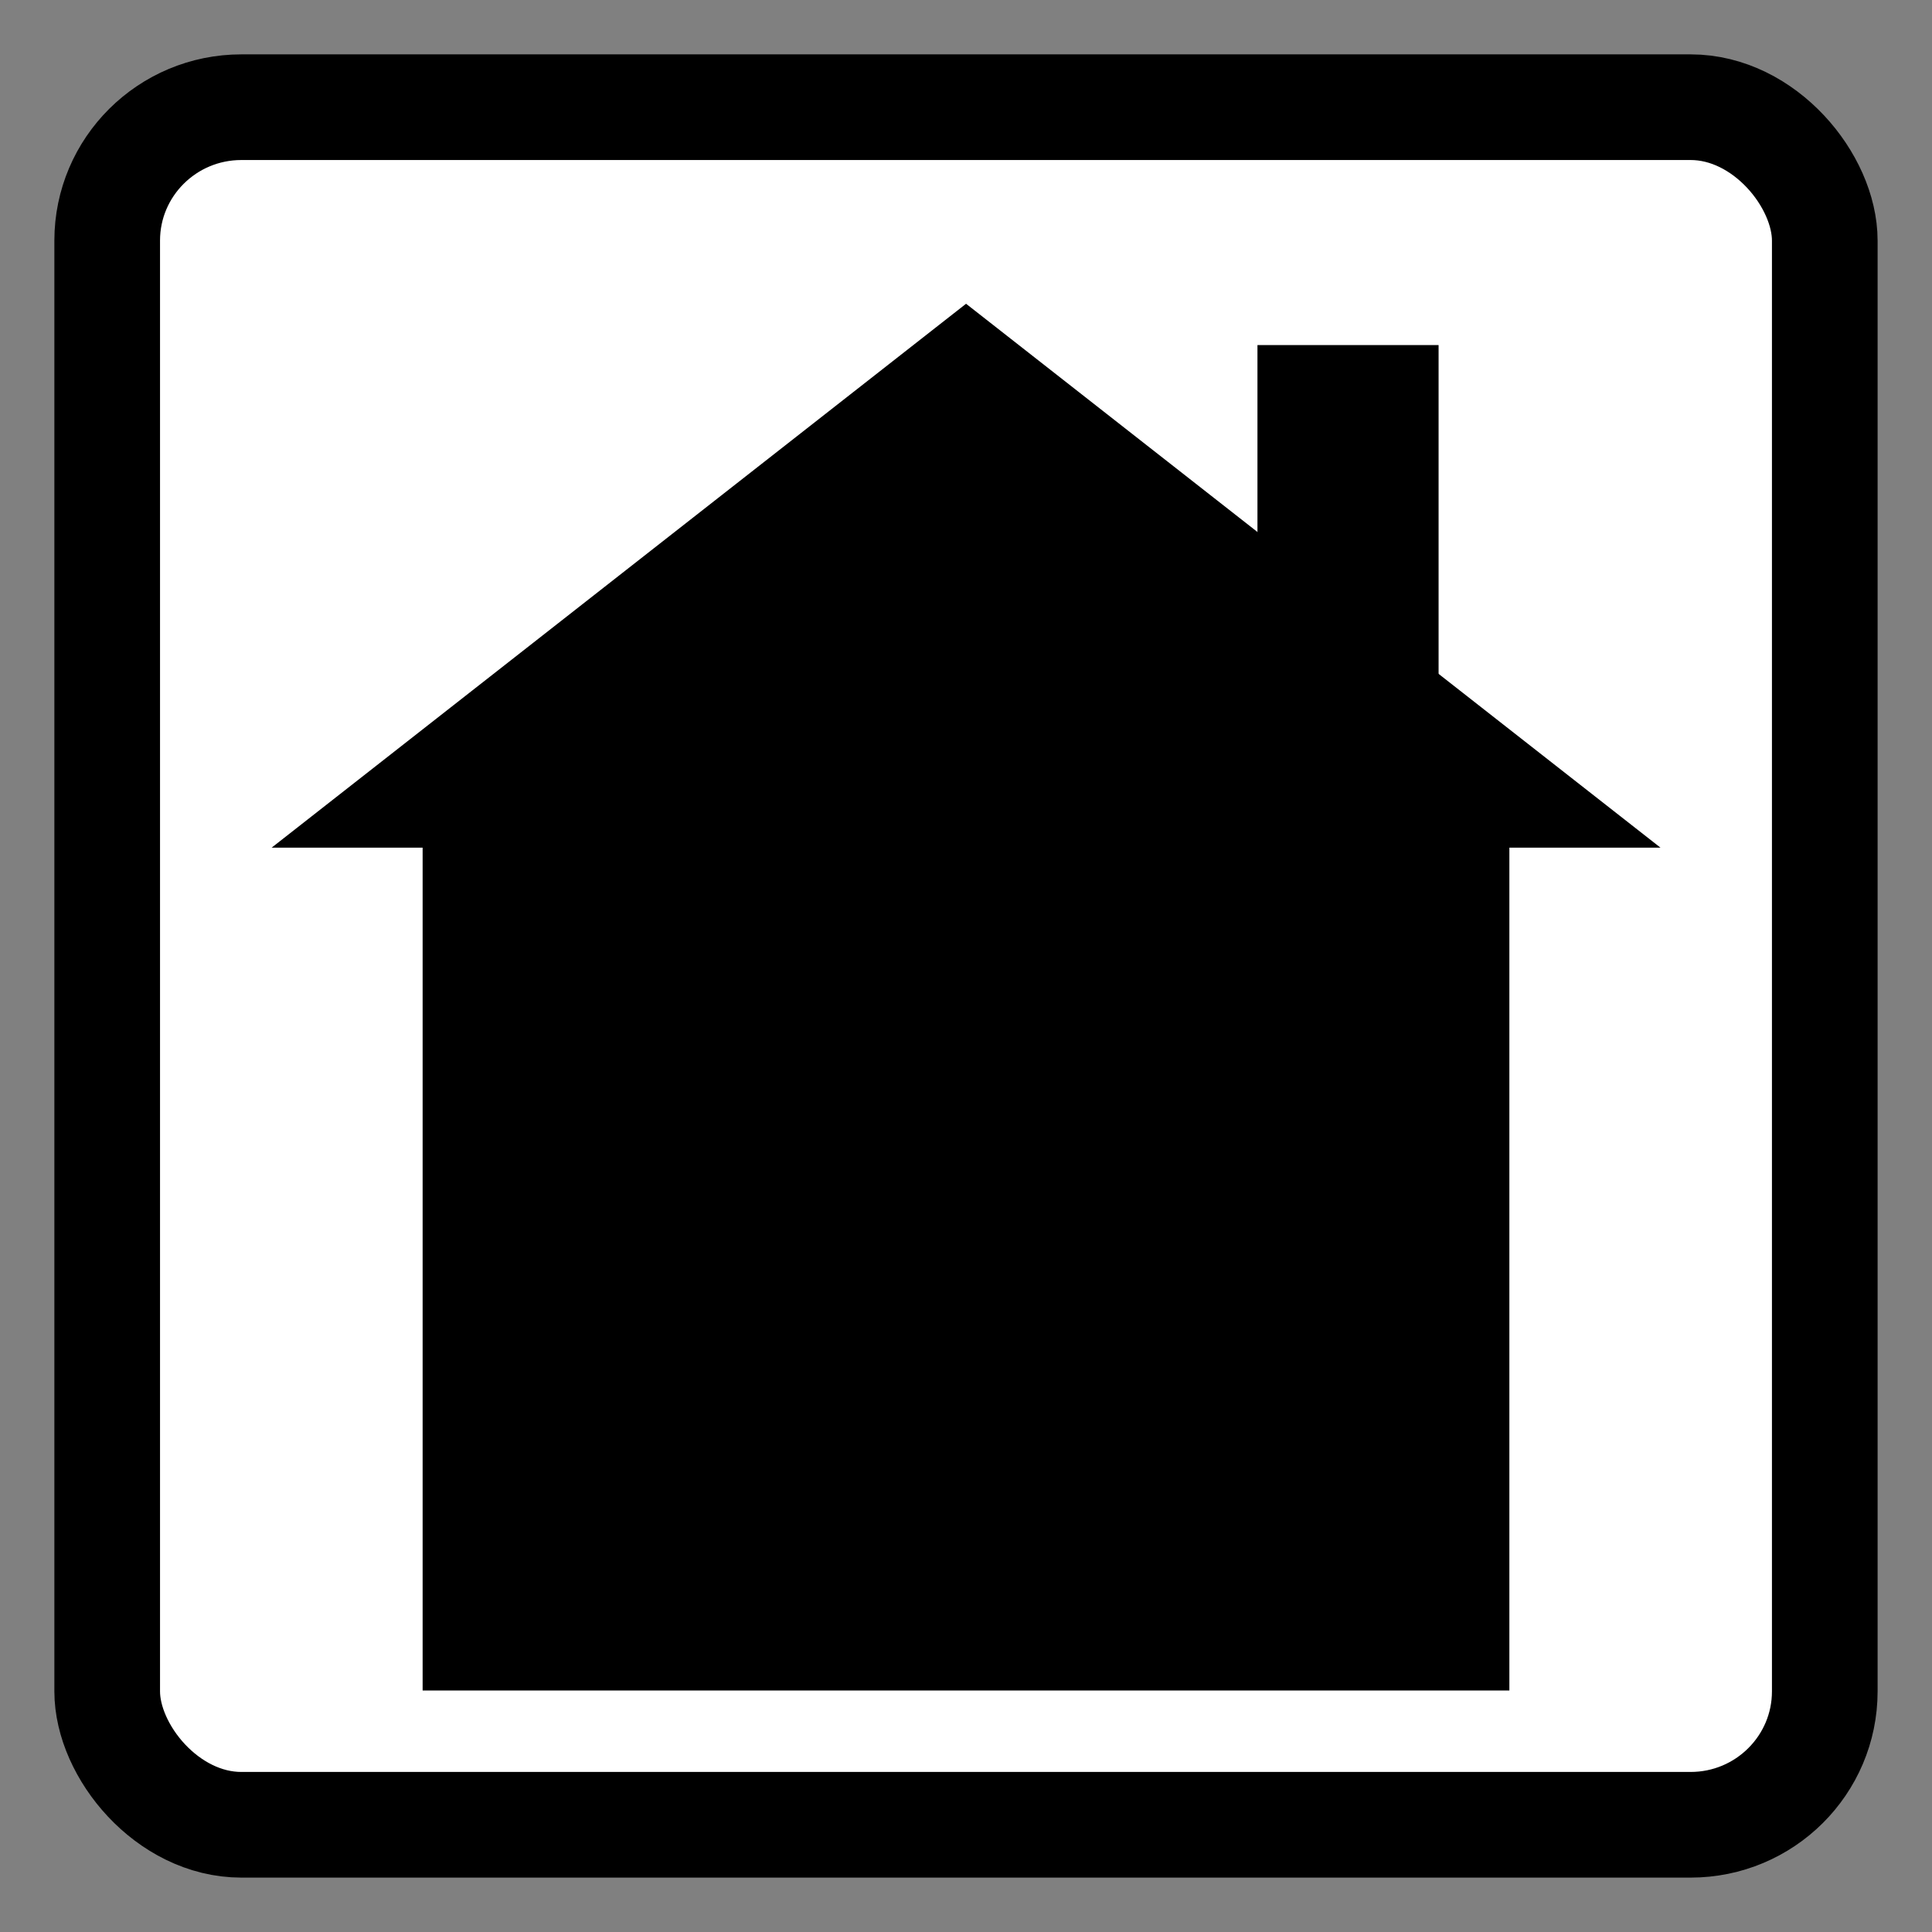 <?xml version="1.0" encoding="UTF-8" standalone="no"?>
<!-- Created with Inkscape (http://www.inkscape.org/) -->

<svg
   xmlns:dc="http://purl.org/dc/elements/1.1/"
   xmlns:cc="http://creativecommons.org/ns#"
   xmlns:rdf="http://www.w3.org/1999/02/22-rdf-syntax-ns#"
   xmlns:svg="http://www.w3.org/2000/svg"
   xmlns="http://www.w3.org/2000/svg"
   xmlns:sodipodi="http://sodipodi.sourceforge.net/DTD/sodipodi-0.dtd"
   xmlns:inkscape="http://www.inkscape.org/namespaces/inkscape"
   width="64px"
   height="64px"
   id="svg4060"
   version="1.1"
   inkscape:version="0.48.2 r9819"
   sodipodi:docname="Collection address.svg">
  <rect width="100%" height="100%" fill="#808080" stroke="none"/>
  <defs
     id="defs4062">
    <clipPath
       id="clip0-1">
      <rect
         y="0"
         x="0"
         width="173"
         height="479"
         id="rect7-7" />
    </clipPath>
  </defs>
  <sodipodi:namedview
     id="base"
     pagecolor="#ffffff"
     bordercolor="#666666"
     borderopacity="1.0"
     inkscape:pageopacity="0.0"
     inkscape:pageshadow="2"
     inkscape:zoom="3.8890873"
     inkscape:cx="-11.031274"
     inkscape:cy="37.924407"
     inkscape:current-layer="layer1"
     showgrid="true"
     inkscape:document-units="px"
     inkscape:grid-bbox="true"
     inkscape:window-width="1303"
     inkscape:window-height="746"
     inkscape:window-x="55"
     inkscape:window-y="-8"
     inkscape:window-maximized="1" />
  <g
     id="layer1"
     inkscape:label="Layer 1"
     inkscape:groupmode="layer">
    <rect
       style="fill:#ffffff;fill-opacity:1;stroke:#000000;stroke-width:3.5;stroke-miterlimit:4;stroke-opacity:1;stroke-dasharray:none"
       id="rect4068"
       width="56.897"
       height="56.897"
       x="3.551"
       y="3.551"
       rx="4.445"
       ry="4.42" />
    <g
       id="g9141">
      <rect
         y="26"
         x="14"
         height="30"
         width="36"
         id="rect9133"
         style="fill:#000000;fill-opacity:1;stroke:none" />
      <path
         transform="matrix(1.13,0,0,0.511,18.927,17.882)"
         inkscape:transform-center-y="-3"
         d="m 31.928,19.956 -20.357,0 -20.357,0 L 1.392,2.326 11.571,-15.303 21.749,2.326 z"
         inkscape:randomized="0"
         inkscape:rounded="0"
         inkscape:flatsided="false"
         sodipodi:arg2="1.5707963"
         sodipodi:arg1="0.52359878"
         sodipodi:r2="11.752967"
         sodipodi:r1="23.505934"
         sodipodi:cy="8.2028465"
         sodipodi:cx="11.570838"
         sodipodi:sides="3"
         id="path9135"
         style="fill:#000000;fill-opacity:1;stroke:none"
         sodipodi:type="star" />
      <rect
         y="11.431"
         x="41.655"
         height="14"
         width="6"
         id="rect9139"
         style="fill:#000000;fill-opacity:1;stroke:none" />
    </g>
  </g>
</svg>
